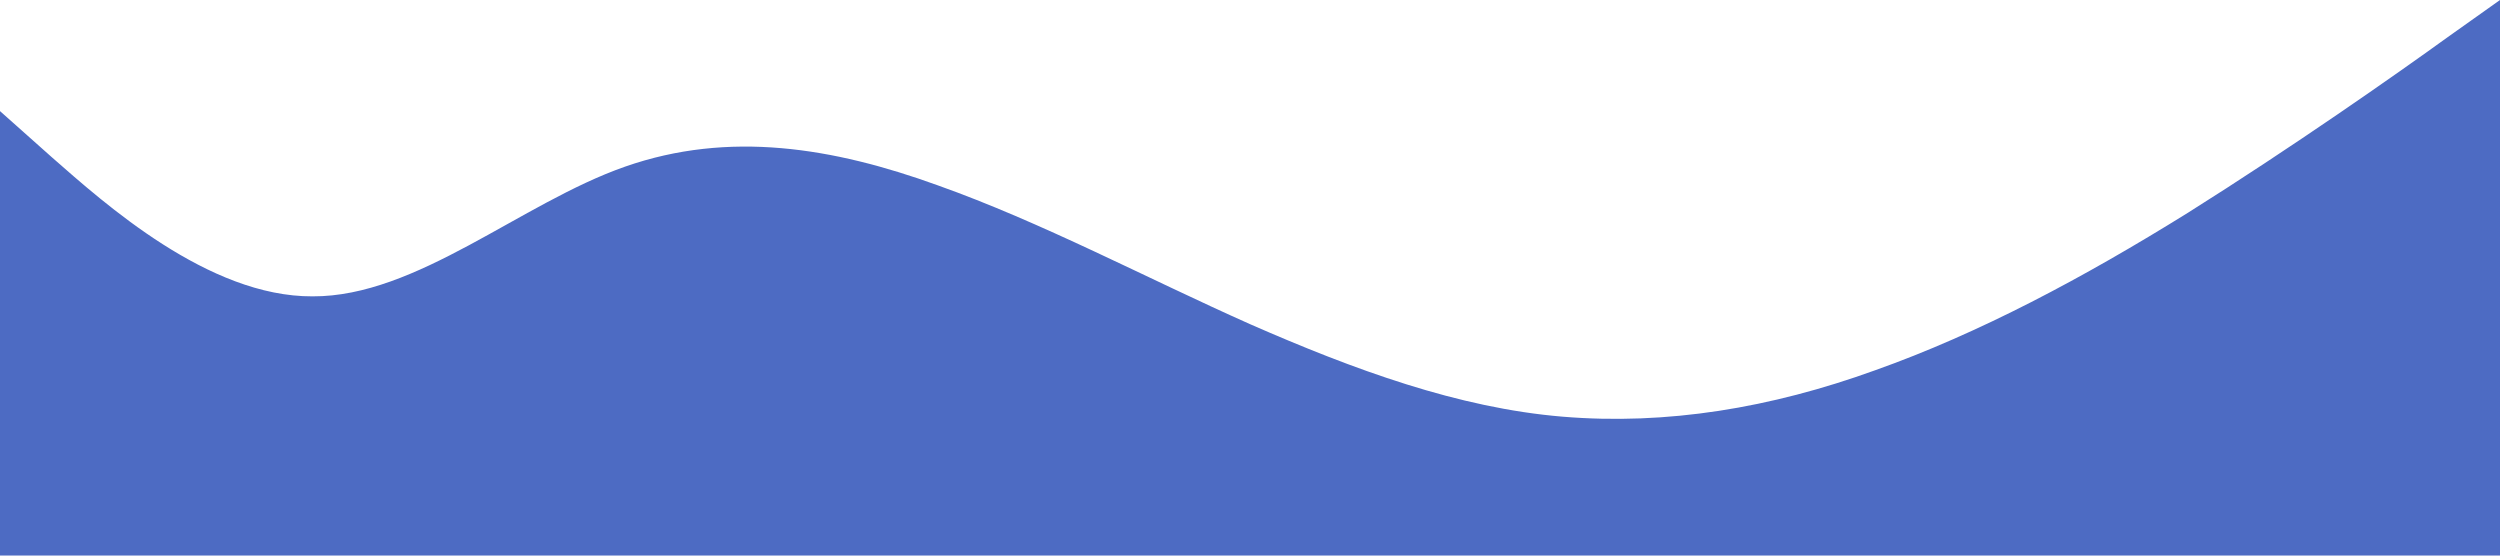 <?xml version="1.0" standalone="no"?><svg xmlns="http://www.w3.org/2000/svg" viewBox="0 0 1440 320"><path fill="#4d6bc3" fill-opacity="1" d="M0,64L30,90.7C60,117,120,171,180,170.7C240,171,300,117,360,96C420,75,480,85,540,106.7C600,128,660,160,720,186.7C780,213,840,235,900,240C960,245,1020,235,1080,213.3C1140,192,1200,160,1260,122.7C1320,85,1380,43,1410,21.3L1440,0L1440,320L1410,320C1380,320,1320,320,1260,320C1200,320,1140,320,1080,320C1020,320,960,320,900,320C840,320,780,320,720,320C660,320,600,320,540,320C480,320,420,320,360,320C300,320,240,320,180,320C120,320,60,320,30,320L0,320Z"></path></svg>